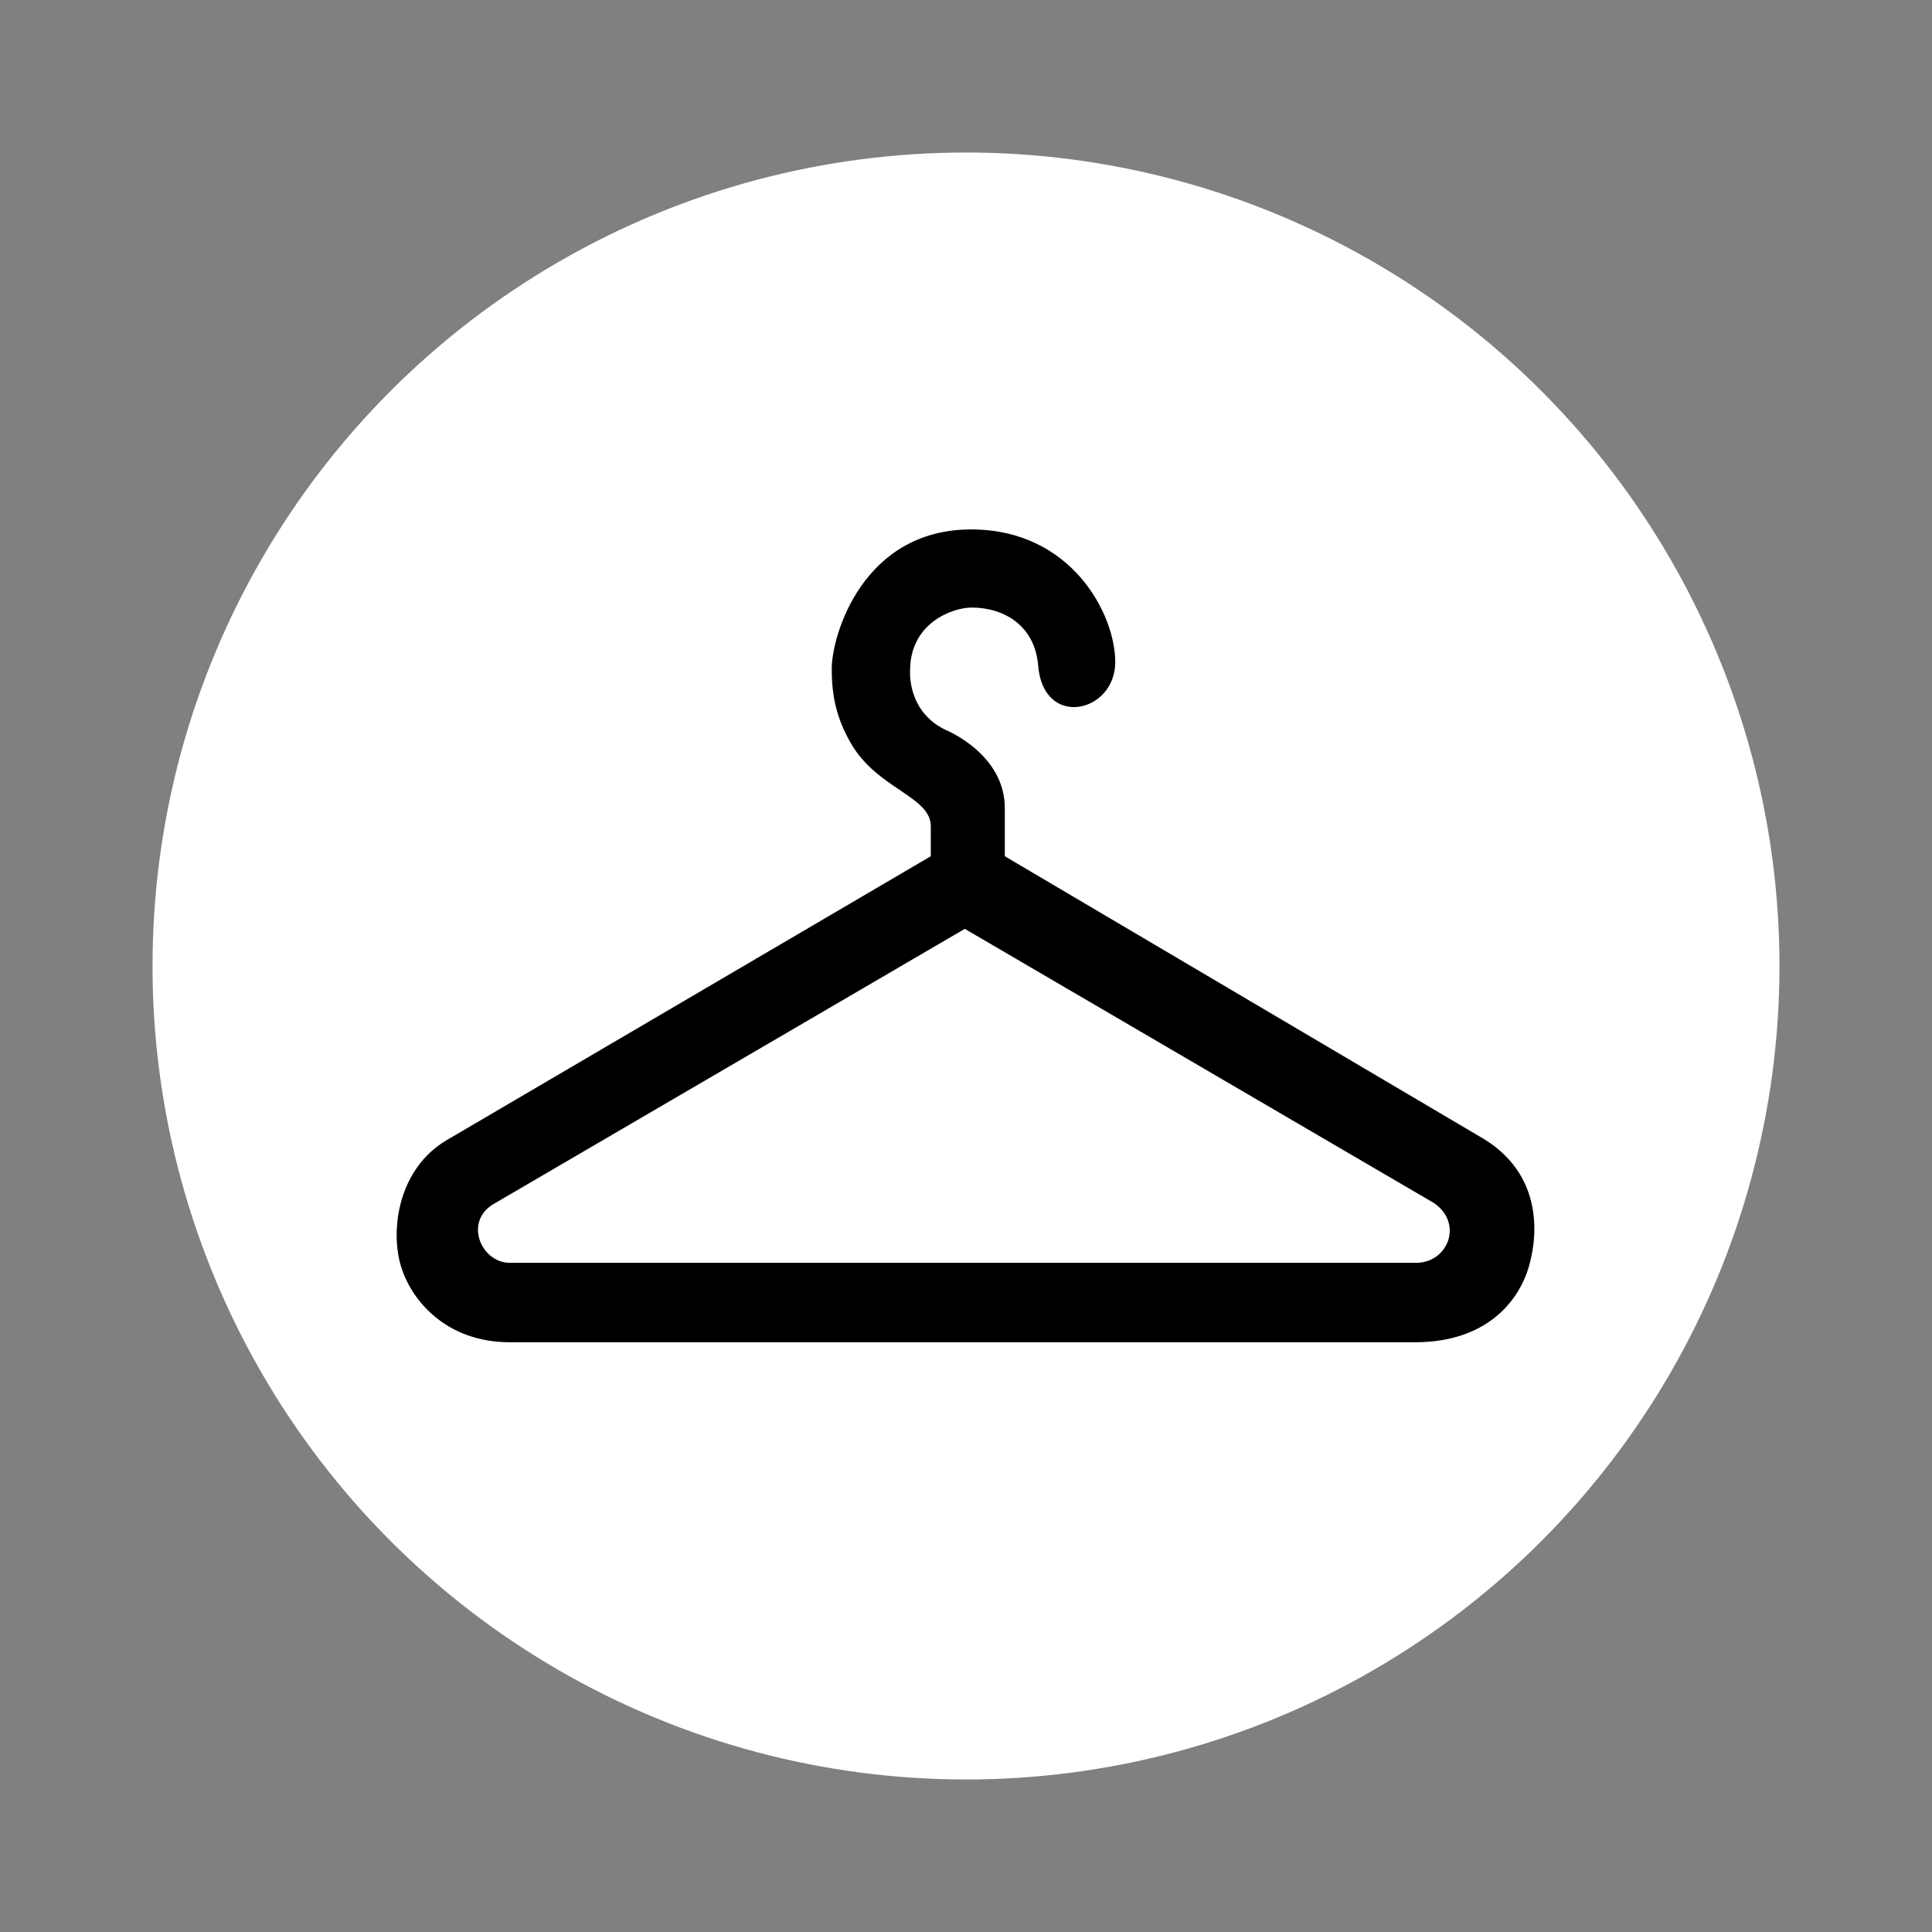 <?xml version="1.0" encoding="UTF-8" standalone="no"?>
<svg
   viewBox="0 0 950 950"
   height="950"
   width="950"
   xml:space="preserve"
   id="svg2"
   version="1.1"
   sodipodi:docname="hook.svg"
   inkscape:version="1.2.2 (732a01da63, 2022-12-09)"
   xmlns:inkscape="http://www.inkscape.org/namespaces/inkscape"
   xmlns:sodipodi="http://sodipodi.sourceforge.net/DTD/sodipodi-0.dtd"
   xmlns="http://www.w3.org/2000/svg"
   xmlns:svg="http://www.w3.org/2000/svg"
   xmlns:rdf="http://www.w3.org/1999/02/22-rdf-syntax-ns#"
   xmlns:cc="http://creativecommons.org/ns#"
   xmlns:dc="http://purl.org/dc/elements/1.1/"><rect x="0" y="0" width="950" height="950" fill="#808080" stroke="none"/><sodipodi:namedview
     id="namedview2759"
     pagecolor="#ffffff"
     bordercolor="#000000"
     borderopacity="0.25"
     inkscape:showpageshadow="2"
     inkscape:pageopacity="0.0"
     inkscape:pagecheckerboard="0"
     inkscape:deskcolor="#d1d1d1"
     showgrid="false"
     inkscape:zoom="0.46411723"
     inkscape:cx="-14.005082"
     inkscape:cy="426.61635"
     inkscape:window-width="1920"
     inkscape:window-height="1009"
     inkscape:window-x="1912"
     inkscape:window-y="-8"
     inkscape:window-maximized="1"
     inkscape:current-layer="svg2" /><defs
     id="defs6" /><circle
     style="fill:#ffffff;fill-opacity:1"
     id="path846"
     cx="475"
     cy="475"
     r="400" /><g
     transform="matrix(0.13,0,0,-0.13,170.114,677.824)"
     id="g12"
     style="fill:#113355;fill-opacity:0.133"><g
       id="g8006"
       transform="matrix(0.918,0,0,0.918,191.792,137.025)"><path
         id="path14"
         style="fill:#000000;fill-opacity:1;fill-rule:nonzero;stroke:none"
         d="M 205.777,832.527 C 8.891,716.363 -26.641,469.043 16.059,318.988 57.477,173.473 203.48,0 466.211,0 h 0.586 c 0,0 3387.603,0 3729.213,0 294.17,0 428.31,168.633 469.72,314.148 42.7,150.051 42.7,382.395 -185.04,522.762 L 2505.78,2002.53 v 198.46 c 0,225.08 -245.54,322.79 -245.54,322.79 -158.93,77.45 -144.7,244.43 -144.7,244.43 0,196.02 175.55,258.95 253.81,258.95 131.43,0 260.32,-72.88 273.92,-239.59 21.36,-261.38 317.51,-195.04 317.51,14.96 0,198.44 -181.01,546.52 -593.79,546.52 -446.21,0 -574.37,-436.29 -574.37,-574.24 0,-104.05 16.45,-200.13 80.66,-309.78 109.12,-186.35 327.5,-215.64 327.5,-339.06 V 2002.53 L 205.777,832.527" /><path
         id="path16"
         style="fill:#ffffff;fill-opacity:1;fill-rule:nonzero;stroke:none"
         d="M 2340.9,1703.31 4275.78,572.527 c 120,-85 55,-245 -75,-245.265 H 472.129 C 350.777,322.527 275.777,492.527 395.777,567.527 L 2340.9,1703.31" /></g></g></svg>
